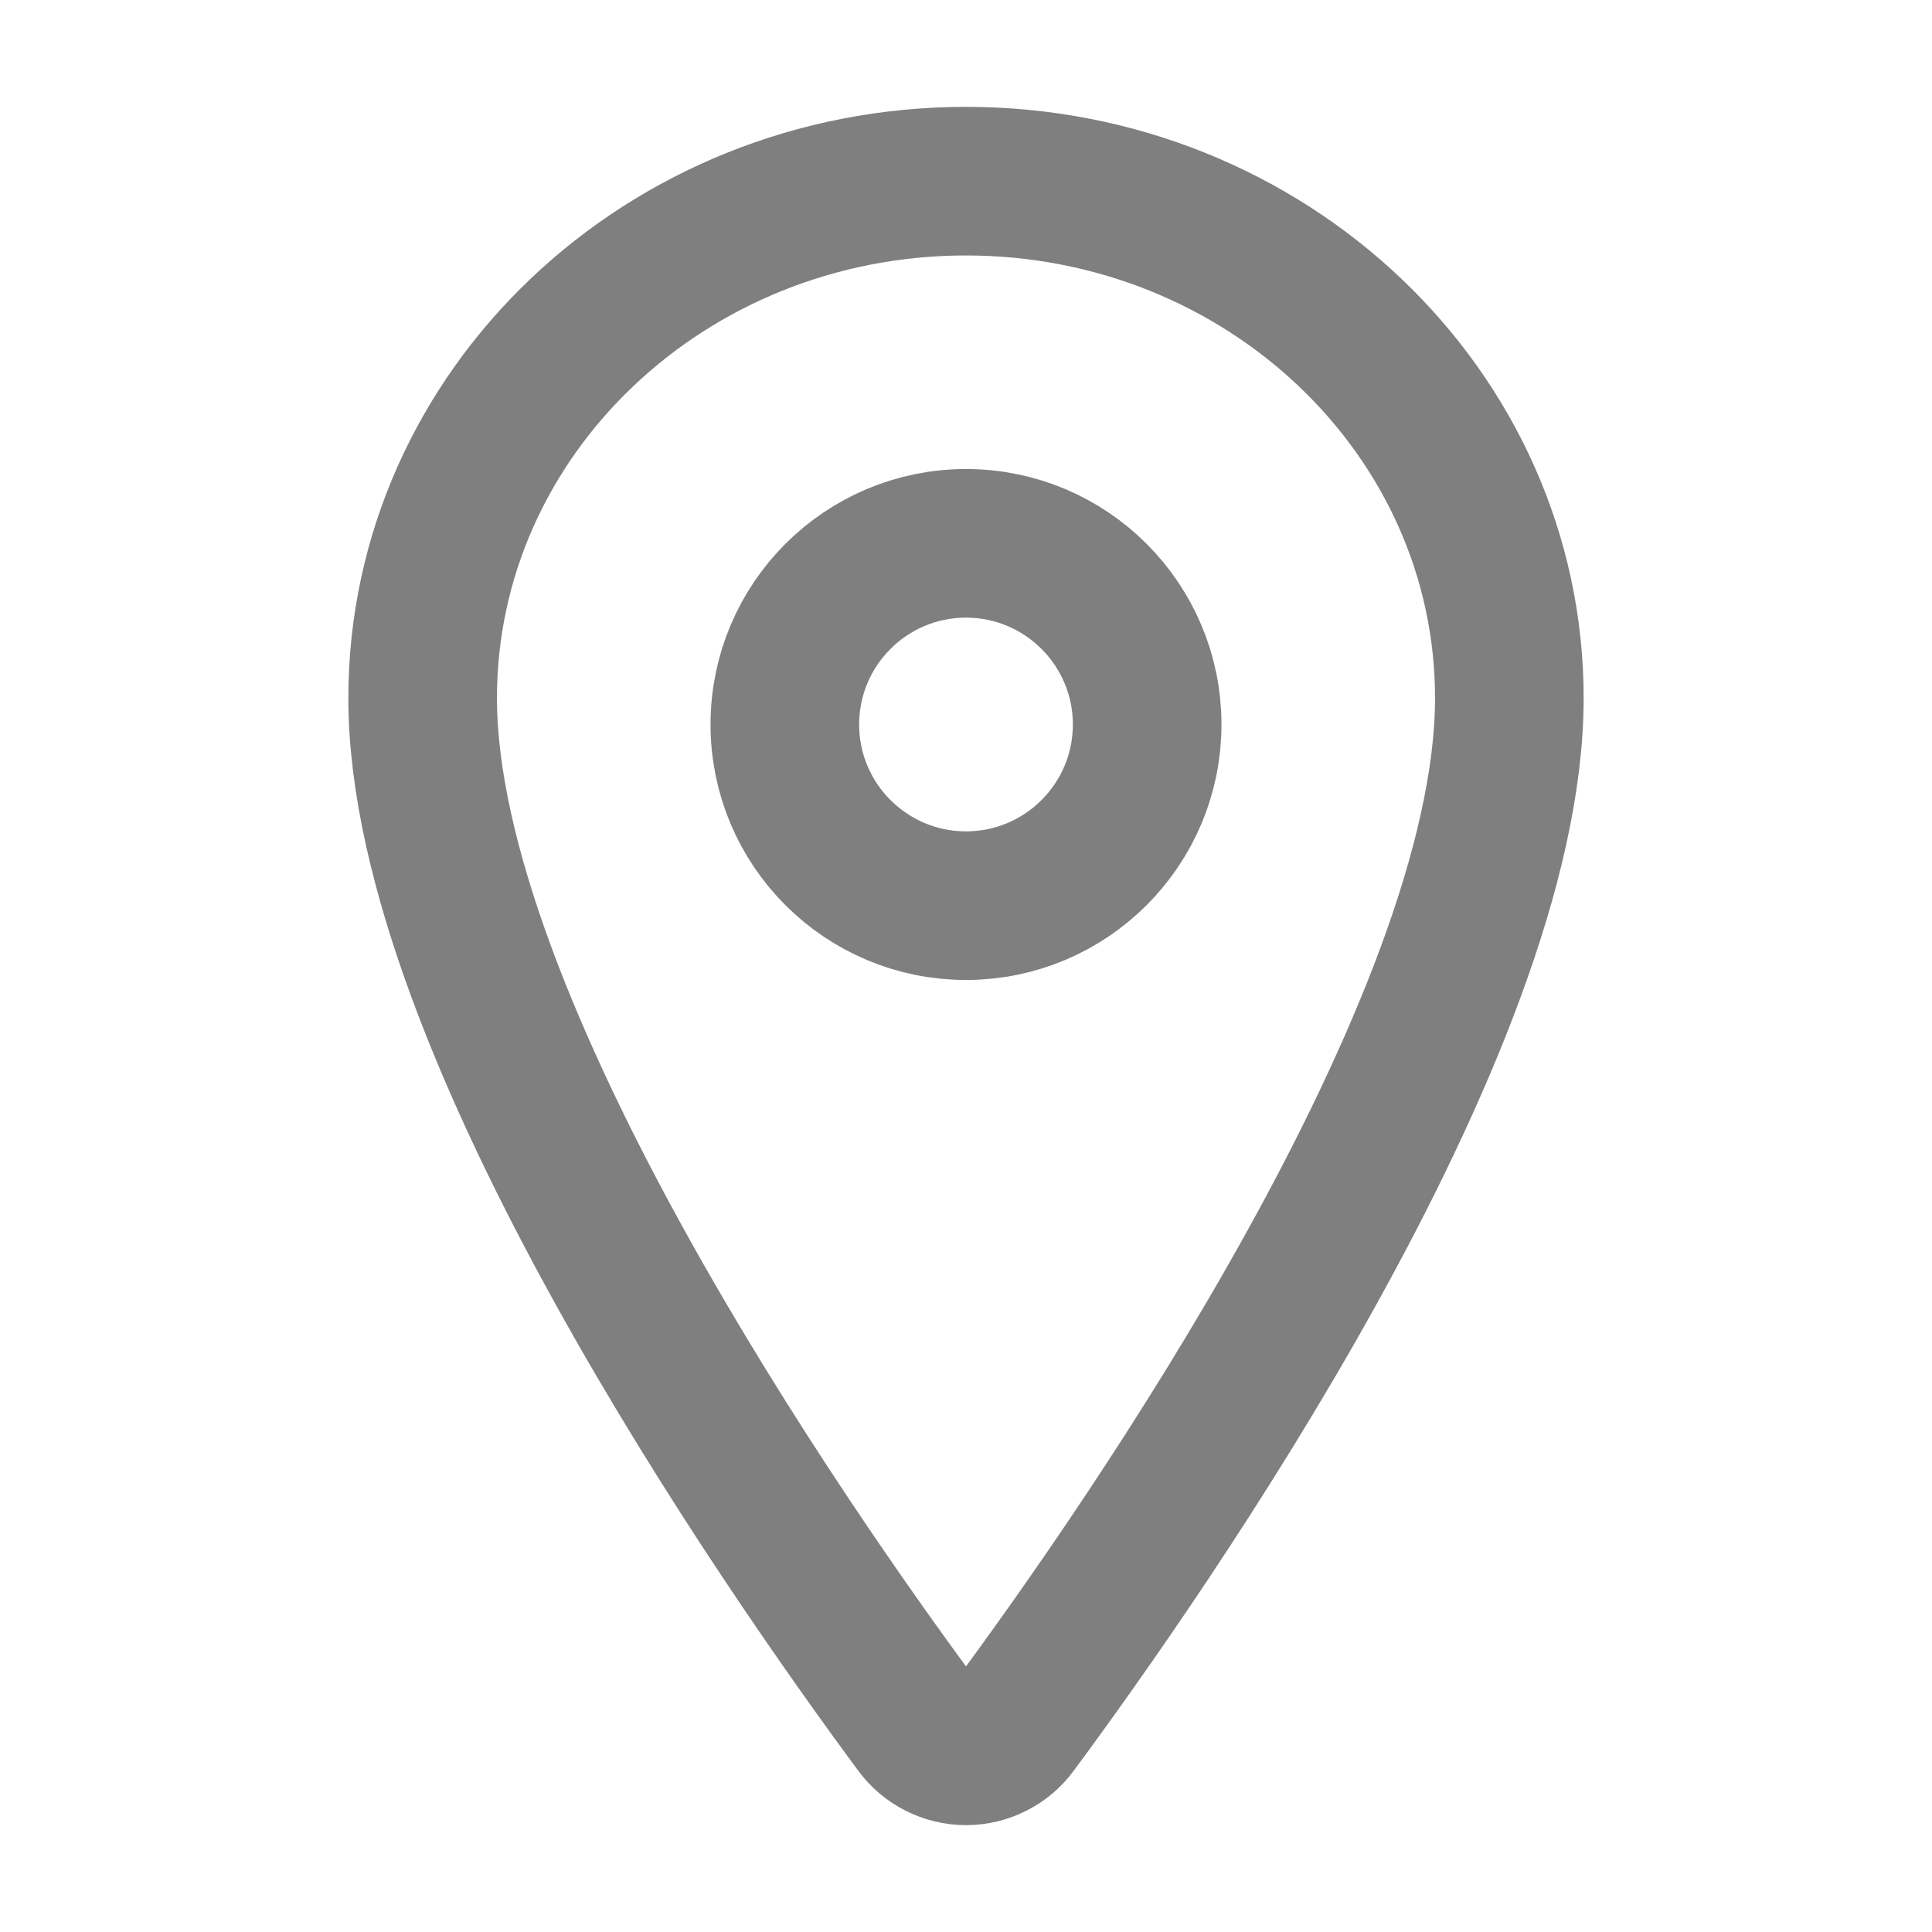 <svg width="13" height="13" viewBox="0 0 13 13" fill="none" xmlns="http://www.w3.org/2000/svg">
<g opacity="0.5">
<path d="M6.5 1.219C4.481 1.219 2.844 2.777 2.844 4.697C2.844 6.906 5.281 10.407 6.176 11.616C6.213 11.667 6.262 11.709 6.318 11.737C6.375 11.766 6.437 11.781 6.5 11.781C6.563 11.781 6.625 11.766 6.682 11.737C6.738 11.709 6.787 11.667 6.824 11.616C7.719 10.407 10.156 6.908 10.156 4.697C10.156 2.777 8.519 1.219 6.5 1.219Z" stroke="black" stroke-linecap="round" stroke-linejoin="round"/>
<path d="M6.5 6.094C7.173 6.094 7.719 5.548 7.719 4.875C7.719 4.202 7.173 3.656 6.5 3.656C5.827 3.656 5.281 4.202 5.281 4.875C5.281 5.548 5.827 6.094 6.5 6.094Z" stroke="black" stroke-linecap="round" stroke-linejoin="round"/>
</g>
</svg>